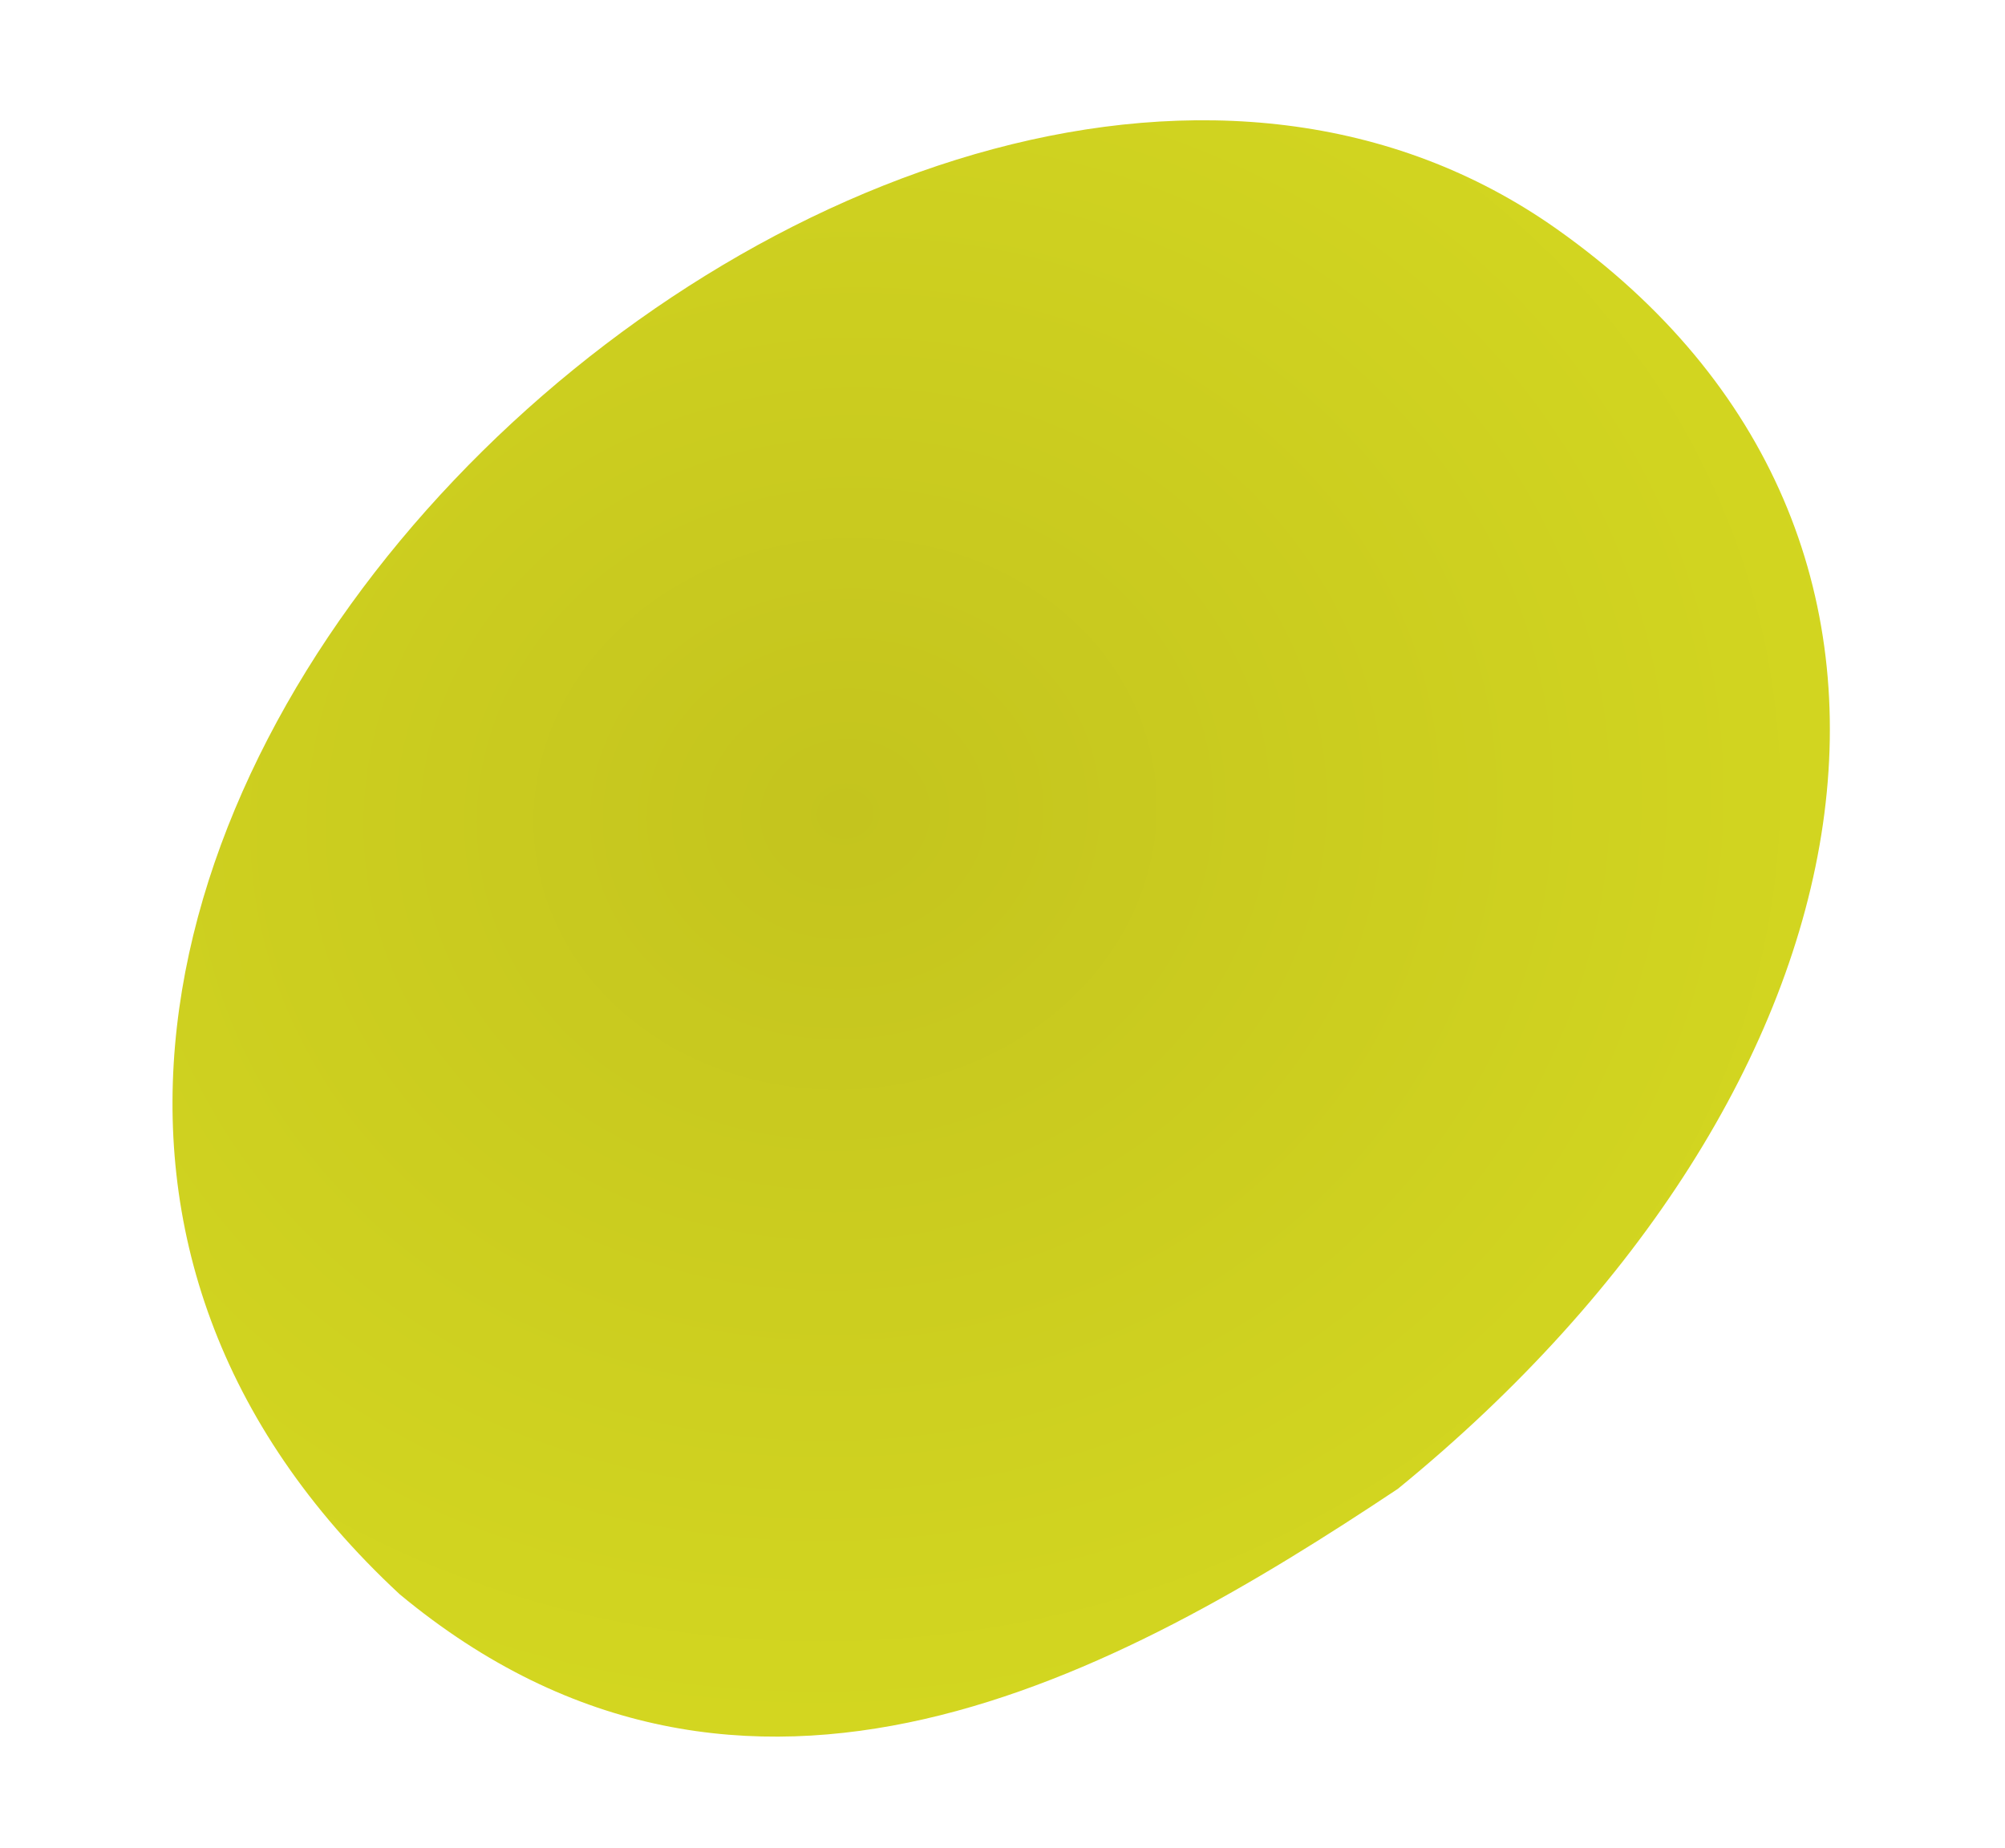 <svg xmlns="http://www.w3.org/2000/svg" xmlns:xlink="http://www.w3.org/1999/xlink" width="388.421" height="358.04" viewBox="0 0 388.421 358.04">
  <defs>
    <radialGradient id="radial-gradient" cx="0.5" cy="0.5" r="0.535" gradientUnits="objectBoundingBox">
      <stop offset="0" stop-color="#c4c41e"/>
      <stop offset="1" stop-color="#d6da21"/>
    </radialGradient>
  </defs>
  <path id="Tracé_51490" data-name="Tracé 51490" d="M300.228,38.092C193.644-77.153-85.98,91.079,25.985,250.162c54.161,68.561,133.222,44.109,193.391,20.229C328.08,214.493,369.933,113.462,300.228,38.092Z" transform="translate(0 69.526) rotate(-12)" fill="url(#radial-gradient)"/>
</svg>
